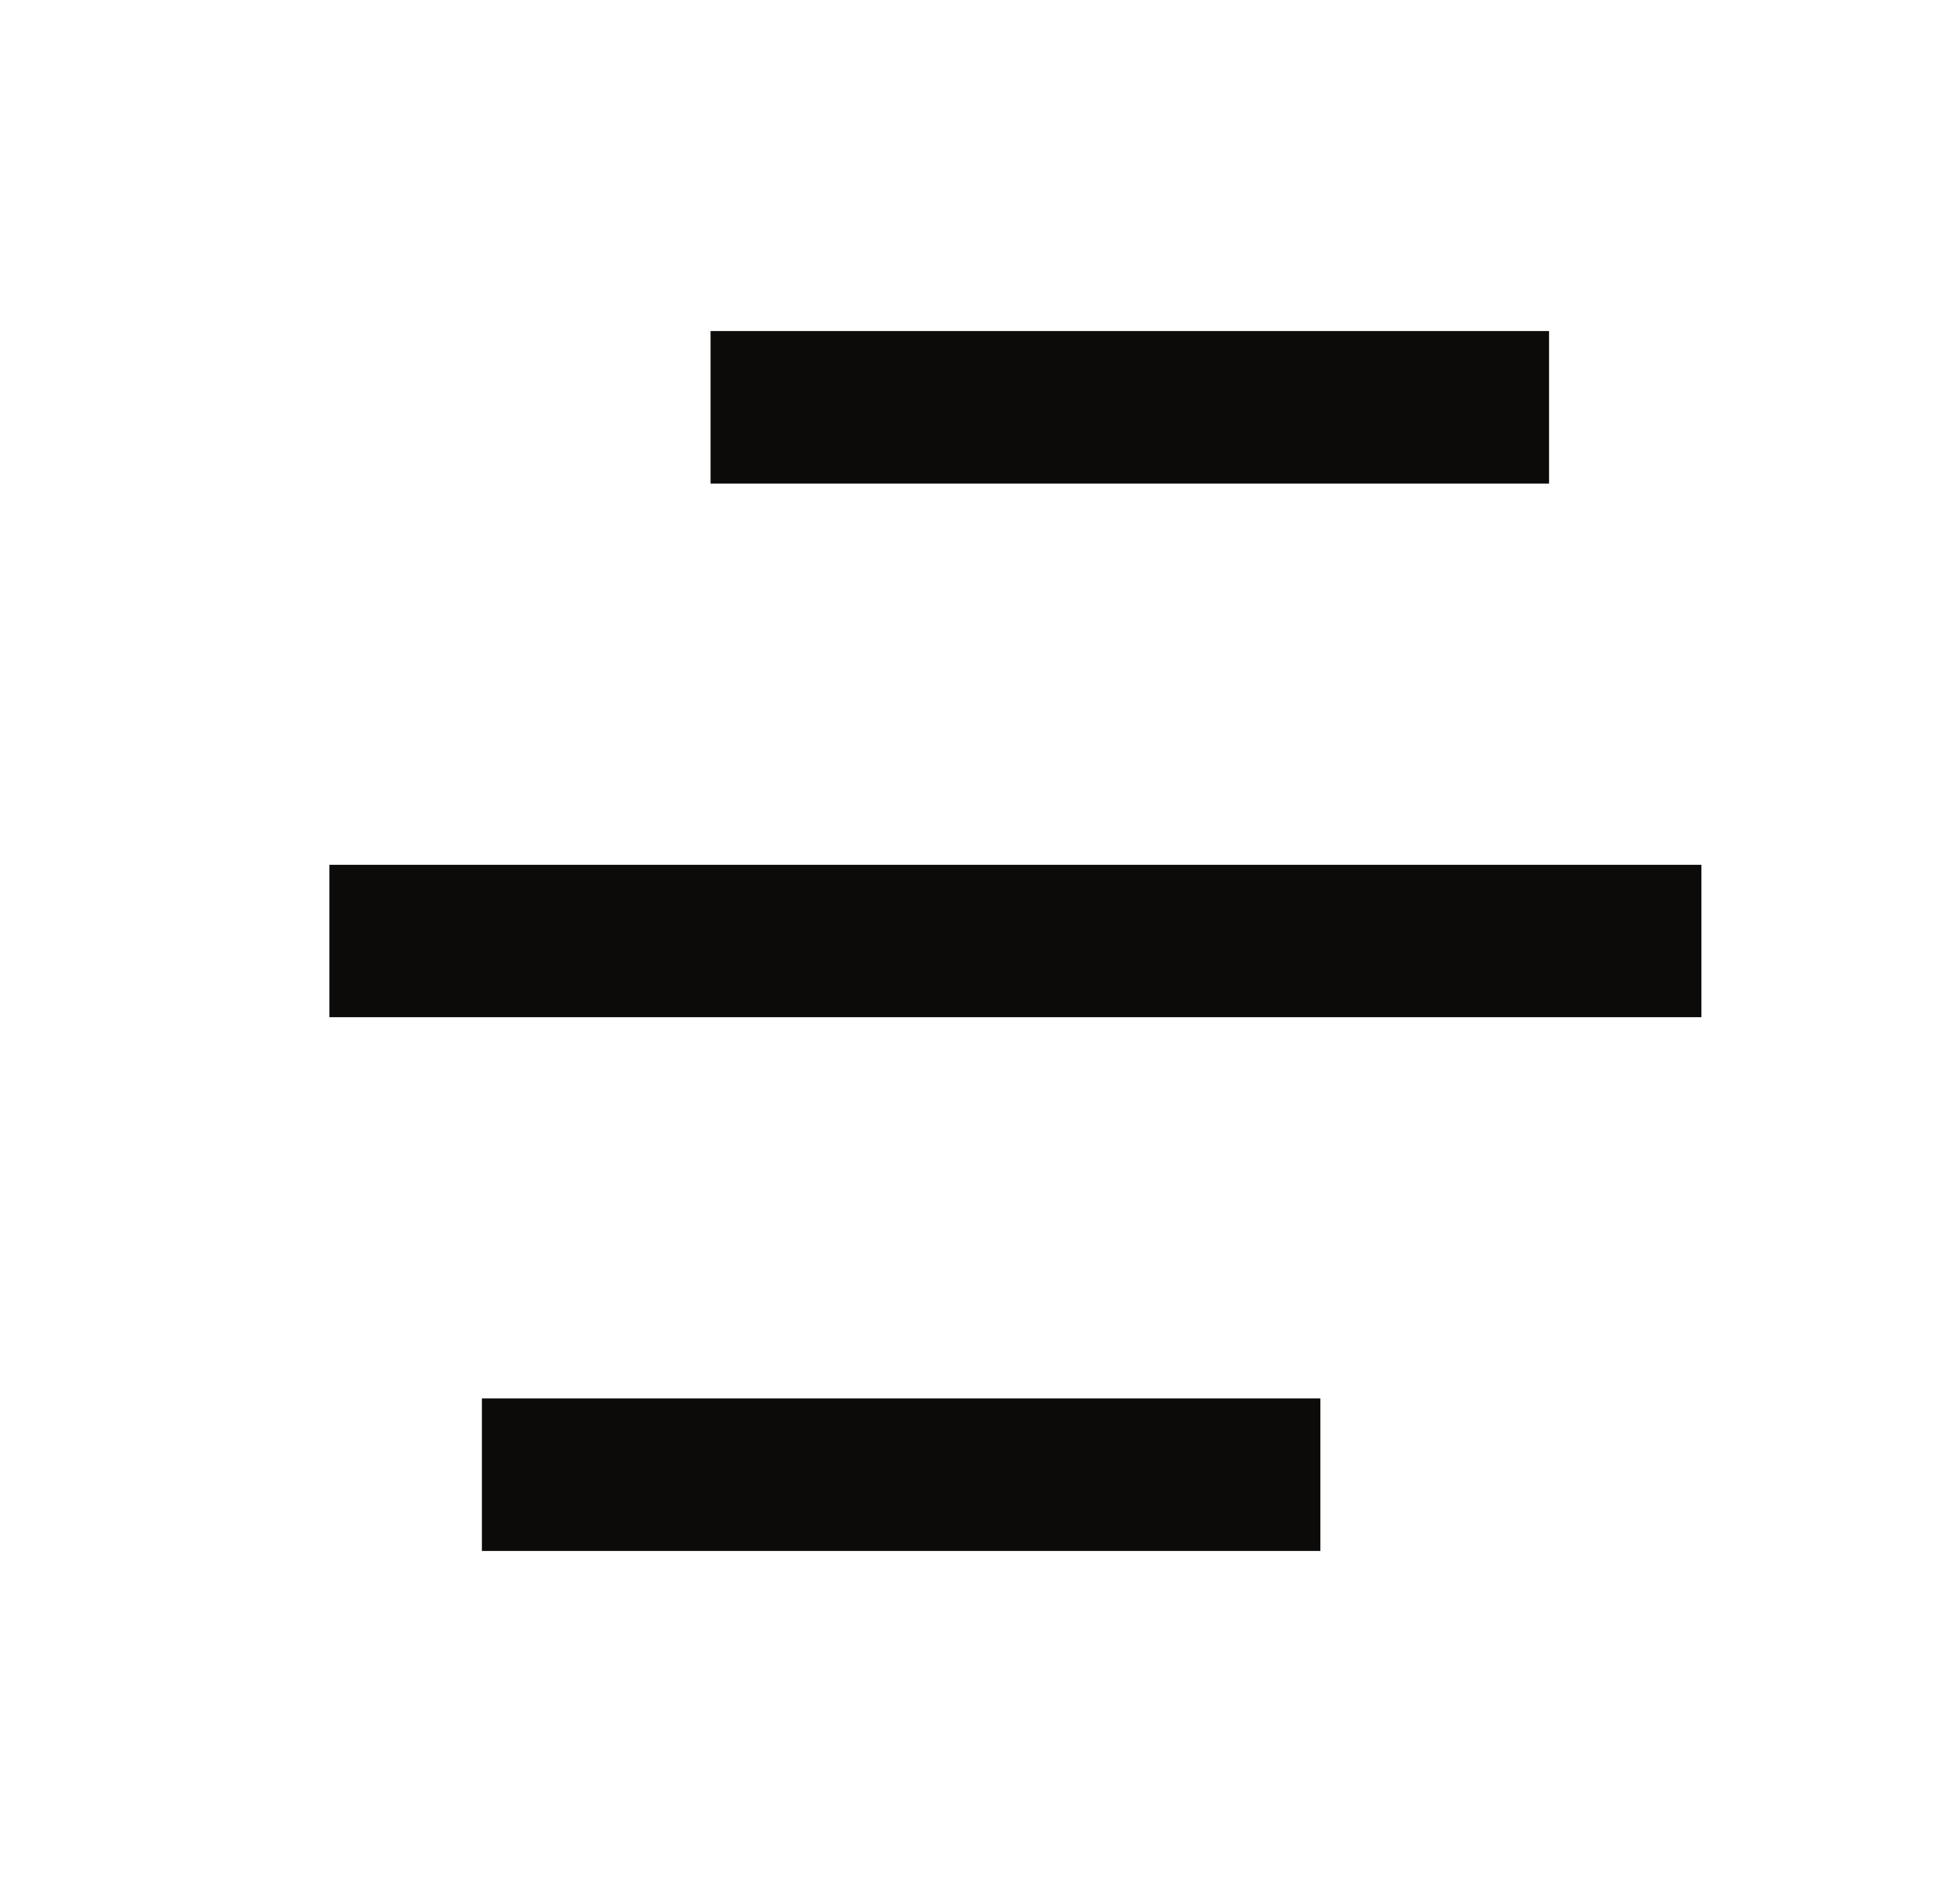 <svg width="25" height="24" viewBox="0 0 15 14" fill="none" xmlns="http://www.w3.org/2000/svg">
<g id="Group">
<path id="Vector" d="M10.105 10.5V11.667H3.688V10.5H10.105ZM13.021 6.417V7.583H2.521V6.417H13.021ZM11.855 2.333V3.5H5.438V2.333H11.855Z" fill="#0C0B0A"/>
</g>
</svg>
